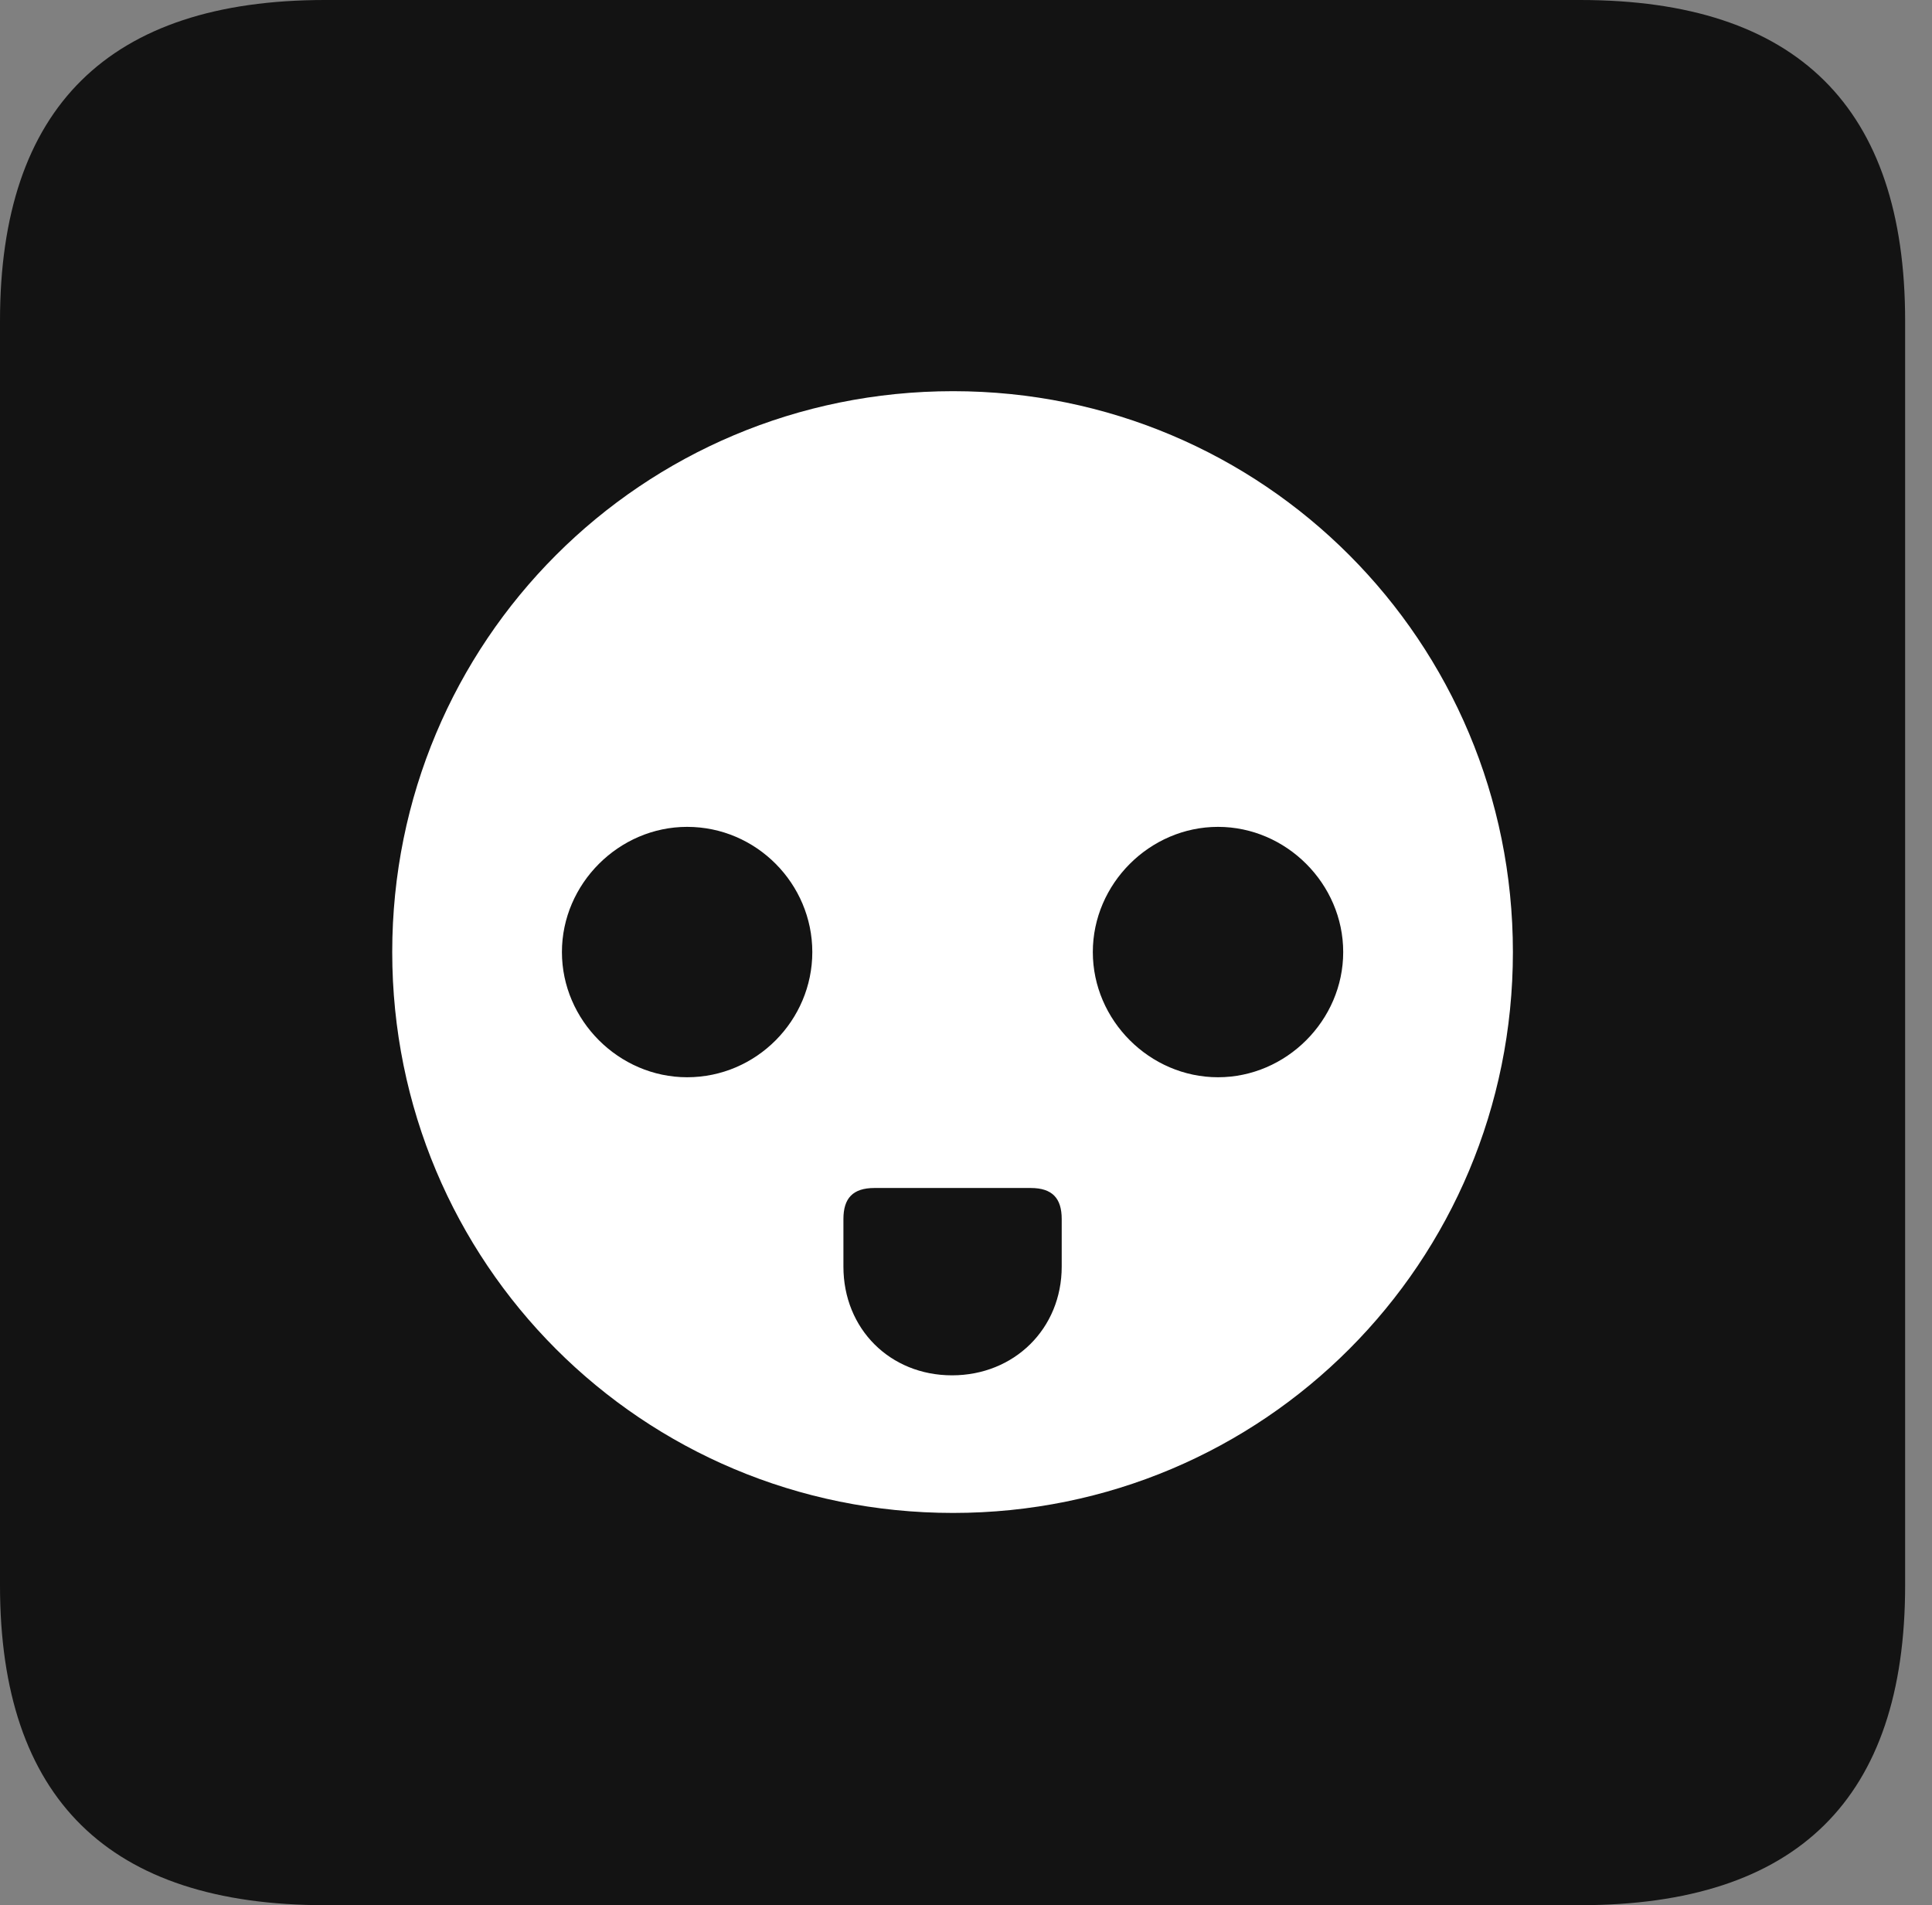 <?xml version="1.0" encoding="UTF-8"?>
<!--Generator: Apple Native CoreSVG 326-->
<!DOCTYPE svg
PUBLIC "-//W3C//DTD SVG 1.1//EN"
       "http://www.w3.org/Graphics/SVG/1.1/DTD/svg11.dtd">
<svg version="1.1" xmlns="http://www.w3.org/2000/svg" xmlns:xlink="http://www.w3.org/1999/xlink" viewBox="0 0 25.525 25.17">
 <rect x="0" y="0" width="25.525" height="25.17" fill="#808080" stroke="none"/>
 <g>
  <rect height="25.17" opacity="0" width="25.525" x="0" y="0"/>
  <path d="M4.293 25.17L20.877 25.17C23.748 25.17 25.17 23.762 25.17 20.945L25.17 4.238C25.17 1.422 23.748 0 20.877 0L4.293 0C1.436 0 0 1.422 0 4.238L0 20.945C0 23.762 1.436 25.17 4.293 25.17Z" fill="black" fill-opacity="0.85"/>
  <path d="M12.592 19.988C8.477 19.988 5.182 16.68 5.182 12.578C5.182 8.477 8.477 5.168 12.592 5.168C16.693 5.168 19.988 8.477 19.988 12.578C19.988 16.68 16.693 19.988 12.592 19.988ZM9.078 14.232C9.994 14.232 10.732 13.48 10.732 12.578C10.732 11.676 9.994 10.924 9.078 10.924C8.176 10.924 7.424 11.676 7.424 12.578C7.424 13.48 8.176 14.232 9.078 14.232ZM16.092 14.232C16.994 14.232 17.746 13.48 17.746 12.578C17.746 11.676 16.994 10.924 16.092 10.924C15.19 10.924 14.438 11.676 14.438 12.578C14.438 13.48 15.19 14.232 16.092 14.232ZM12.578 18.17C13.398 18.17 14.027 17.555 14.027 16.734L14.027 16.105C14.027 15.832 13.904 15.695 13.617 15.695L11.553 15.695C11.266 15.695 11.143 15.832 11.143 16.105L11.143 16.734C11.143 17.555 11.758 18.17 12.578 18.17Z" fill="white"/>
 </g>
</svg>
